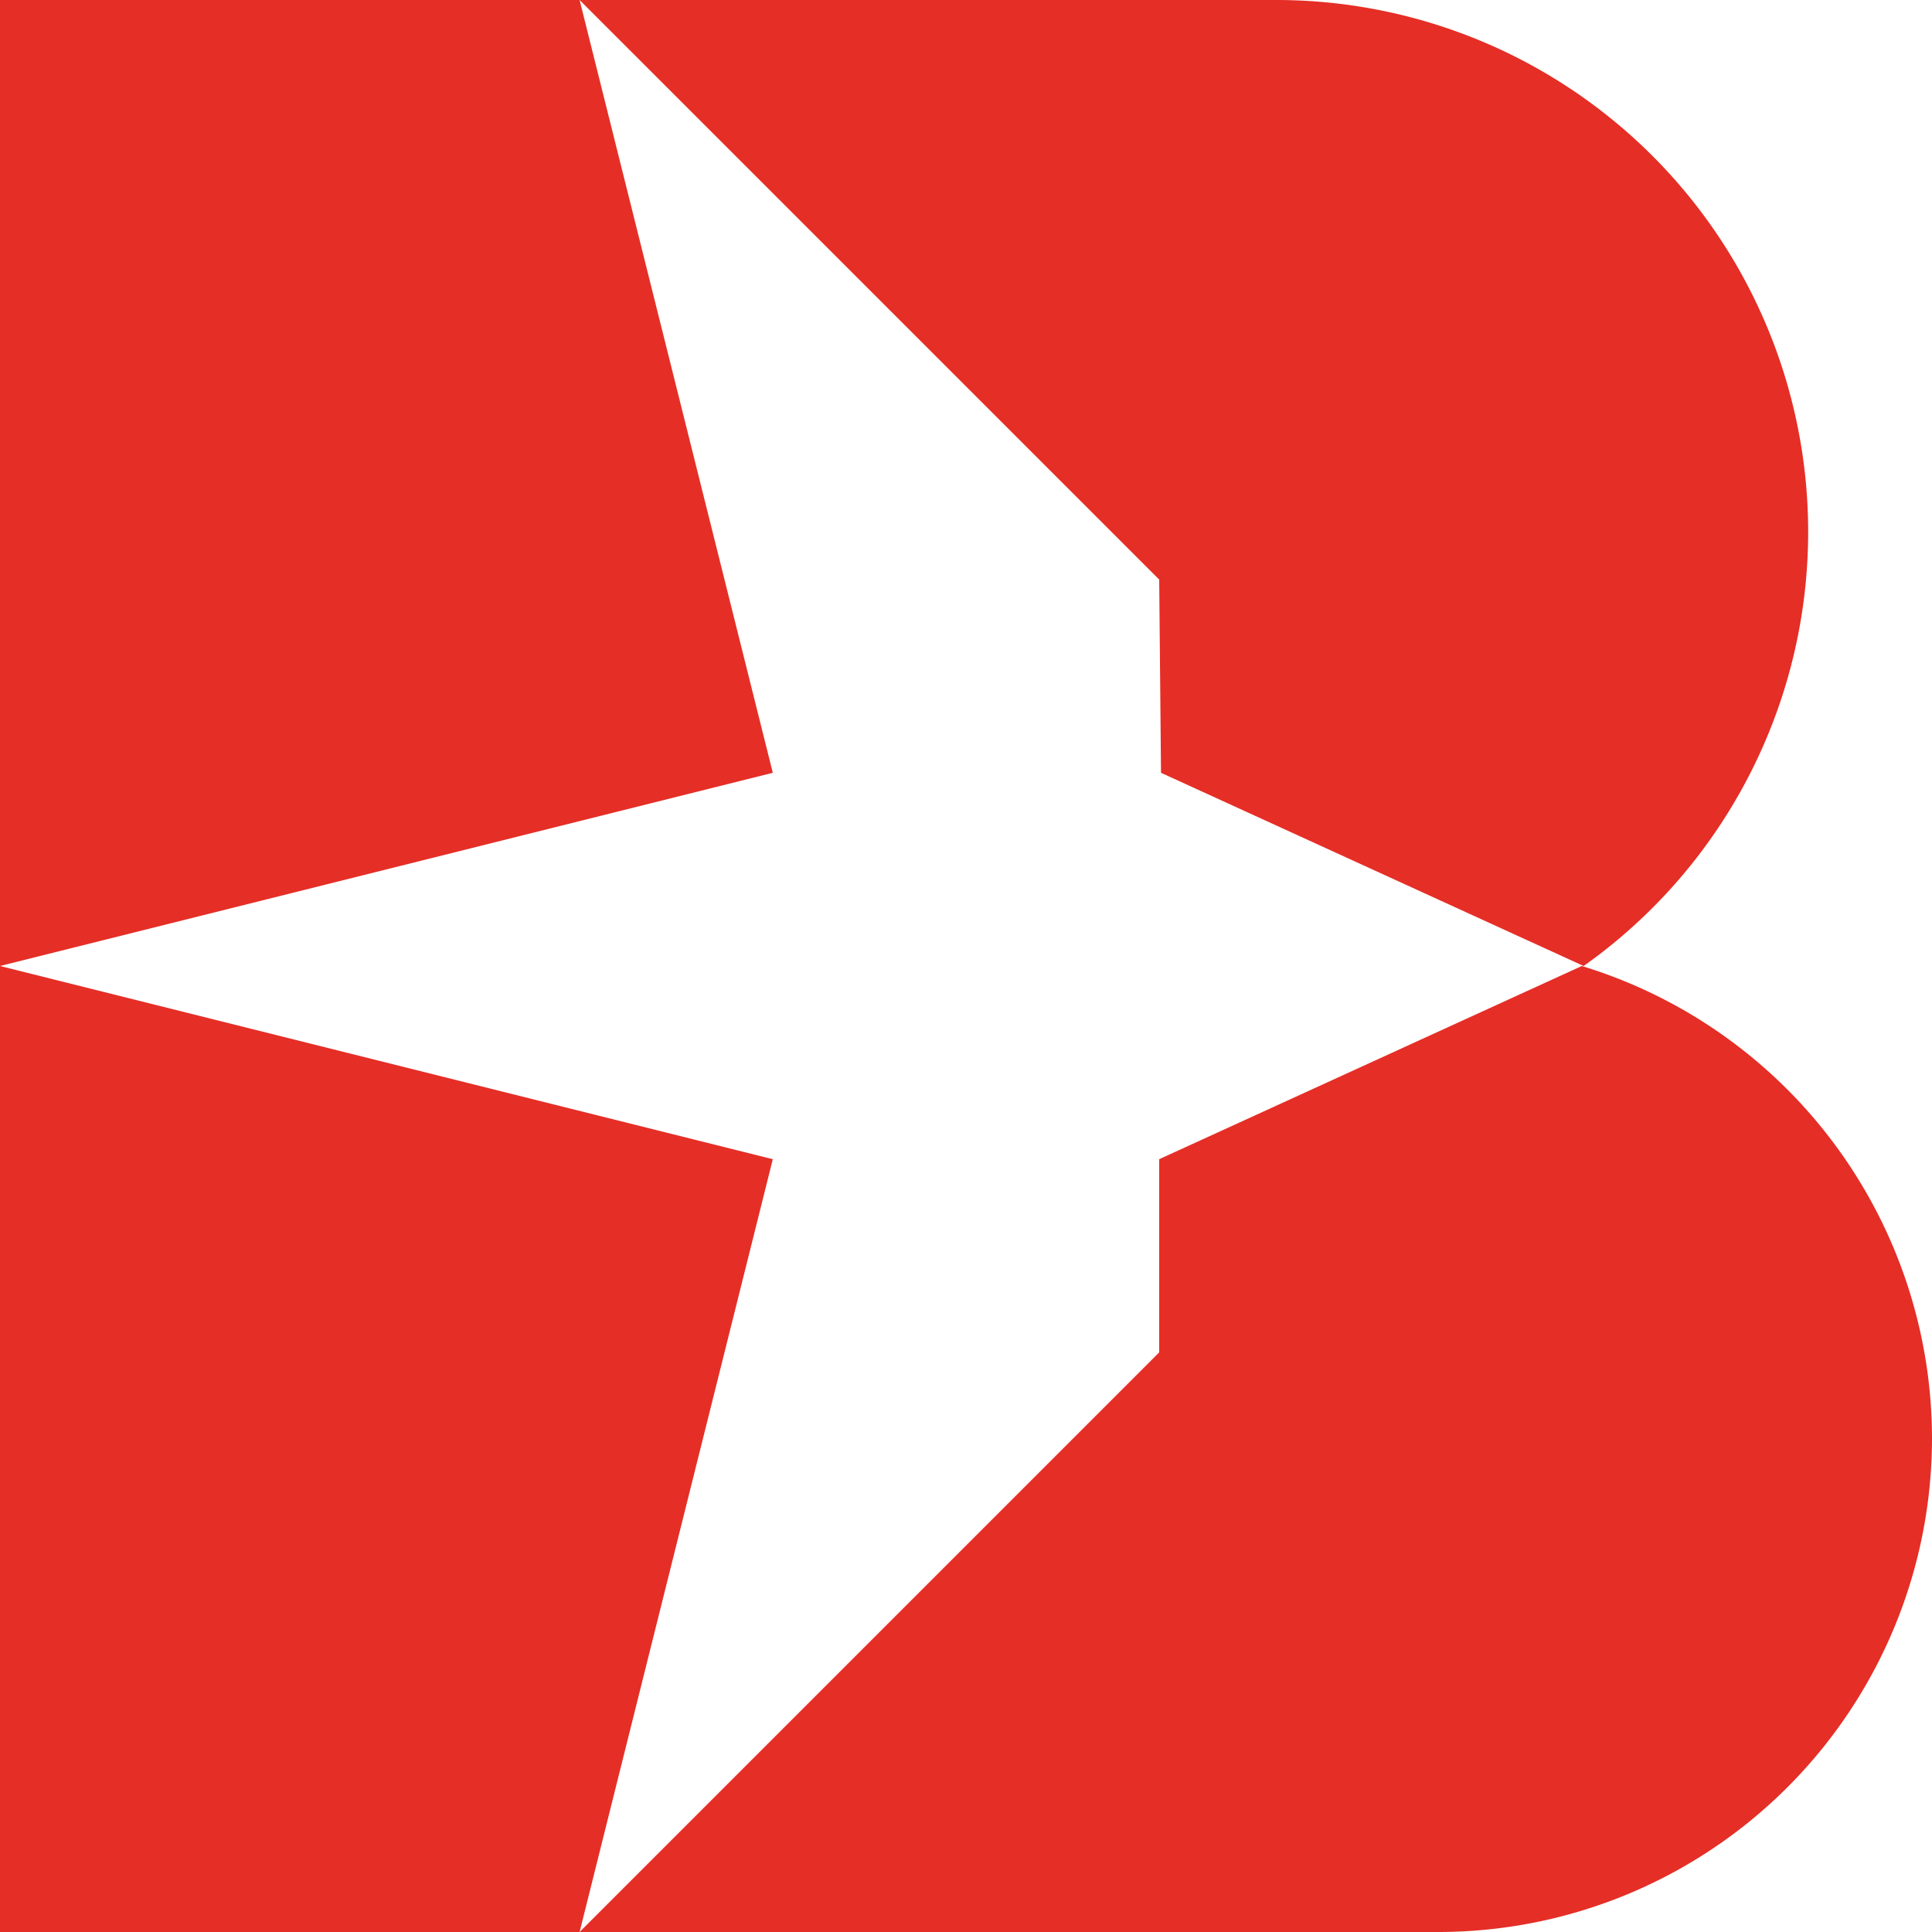 <svg id="Layer_1" data-name="Layer 1" xmlns="http://www.w3.org/2000/svg" viewBox="0 0 32 32"><polygon points="12.8 19.2 9.6 32 0 32 0 16 12.8 19.2" fill="#e52e26"/><polygon points="12.8 12.8 0 16 0 0 9.6 0 12.8 12.8" fill="#e52e26"/><path d="M19.2,9.6,9.6,0H21.13a8.81,8.81,0,0,1,5.1,16l-7-3.2Z" fill="#e52e26"/><path d="M32,23.82A8.18,8.18,0,0,1,23.82,32H9.6l9.6-9.6V19.2l7-3.2A8.19,8.19,0,0,1,32,23.82Z" fill="#e52e26"/></svg>